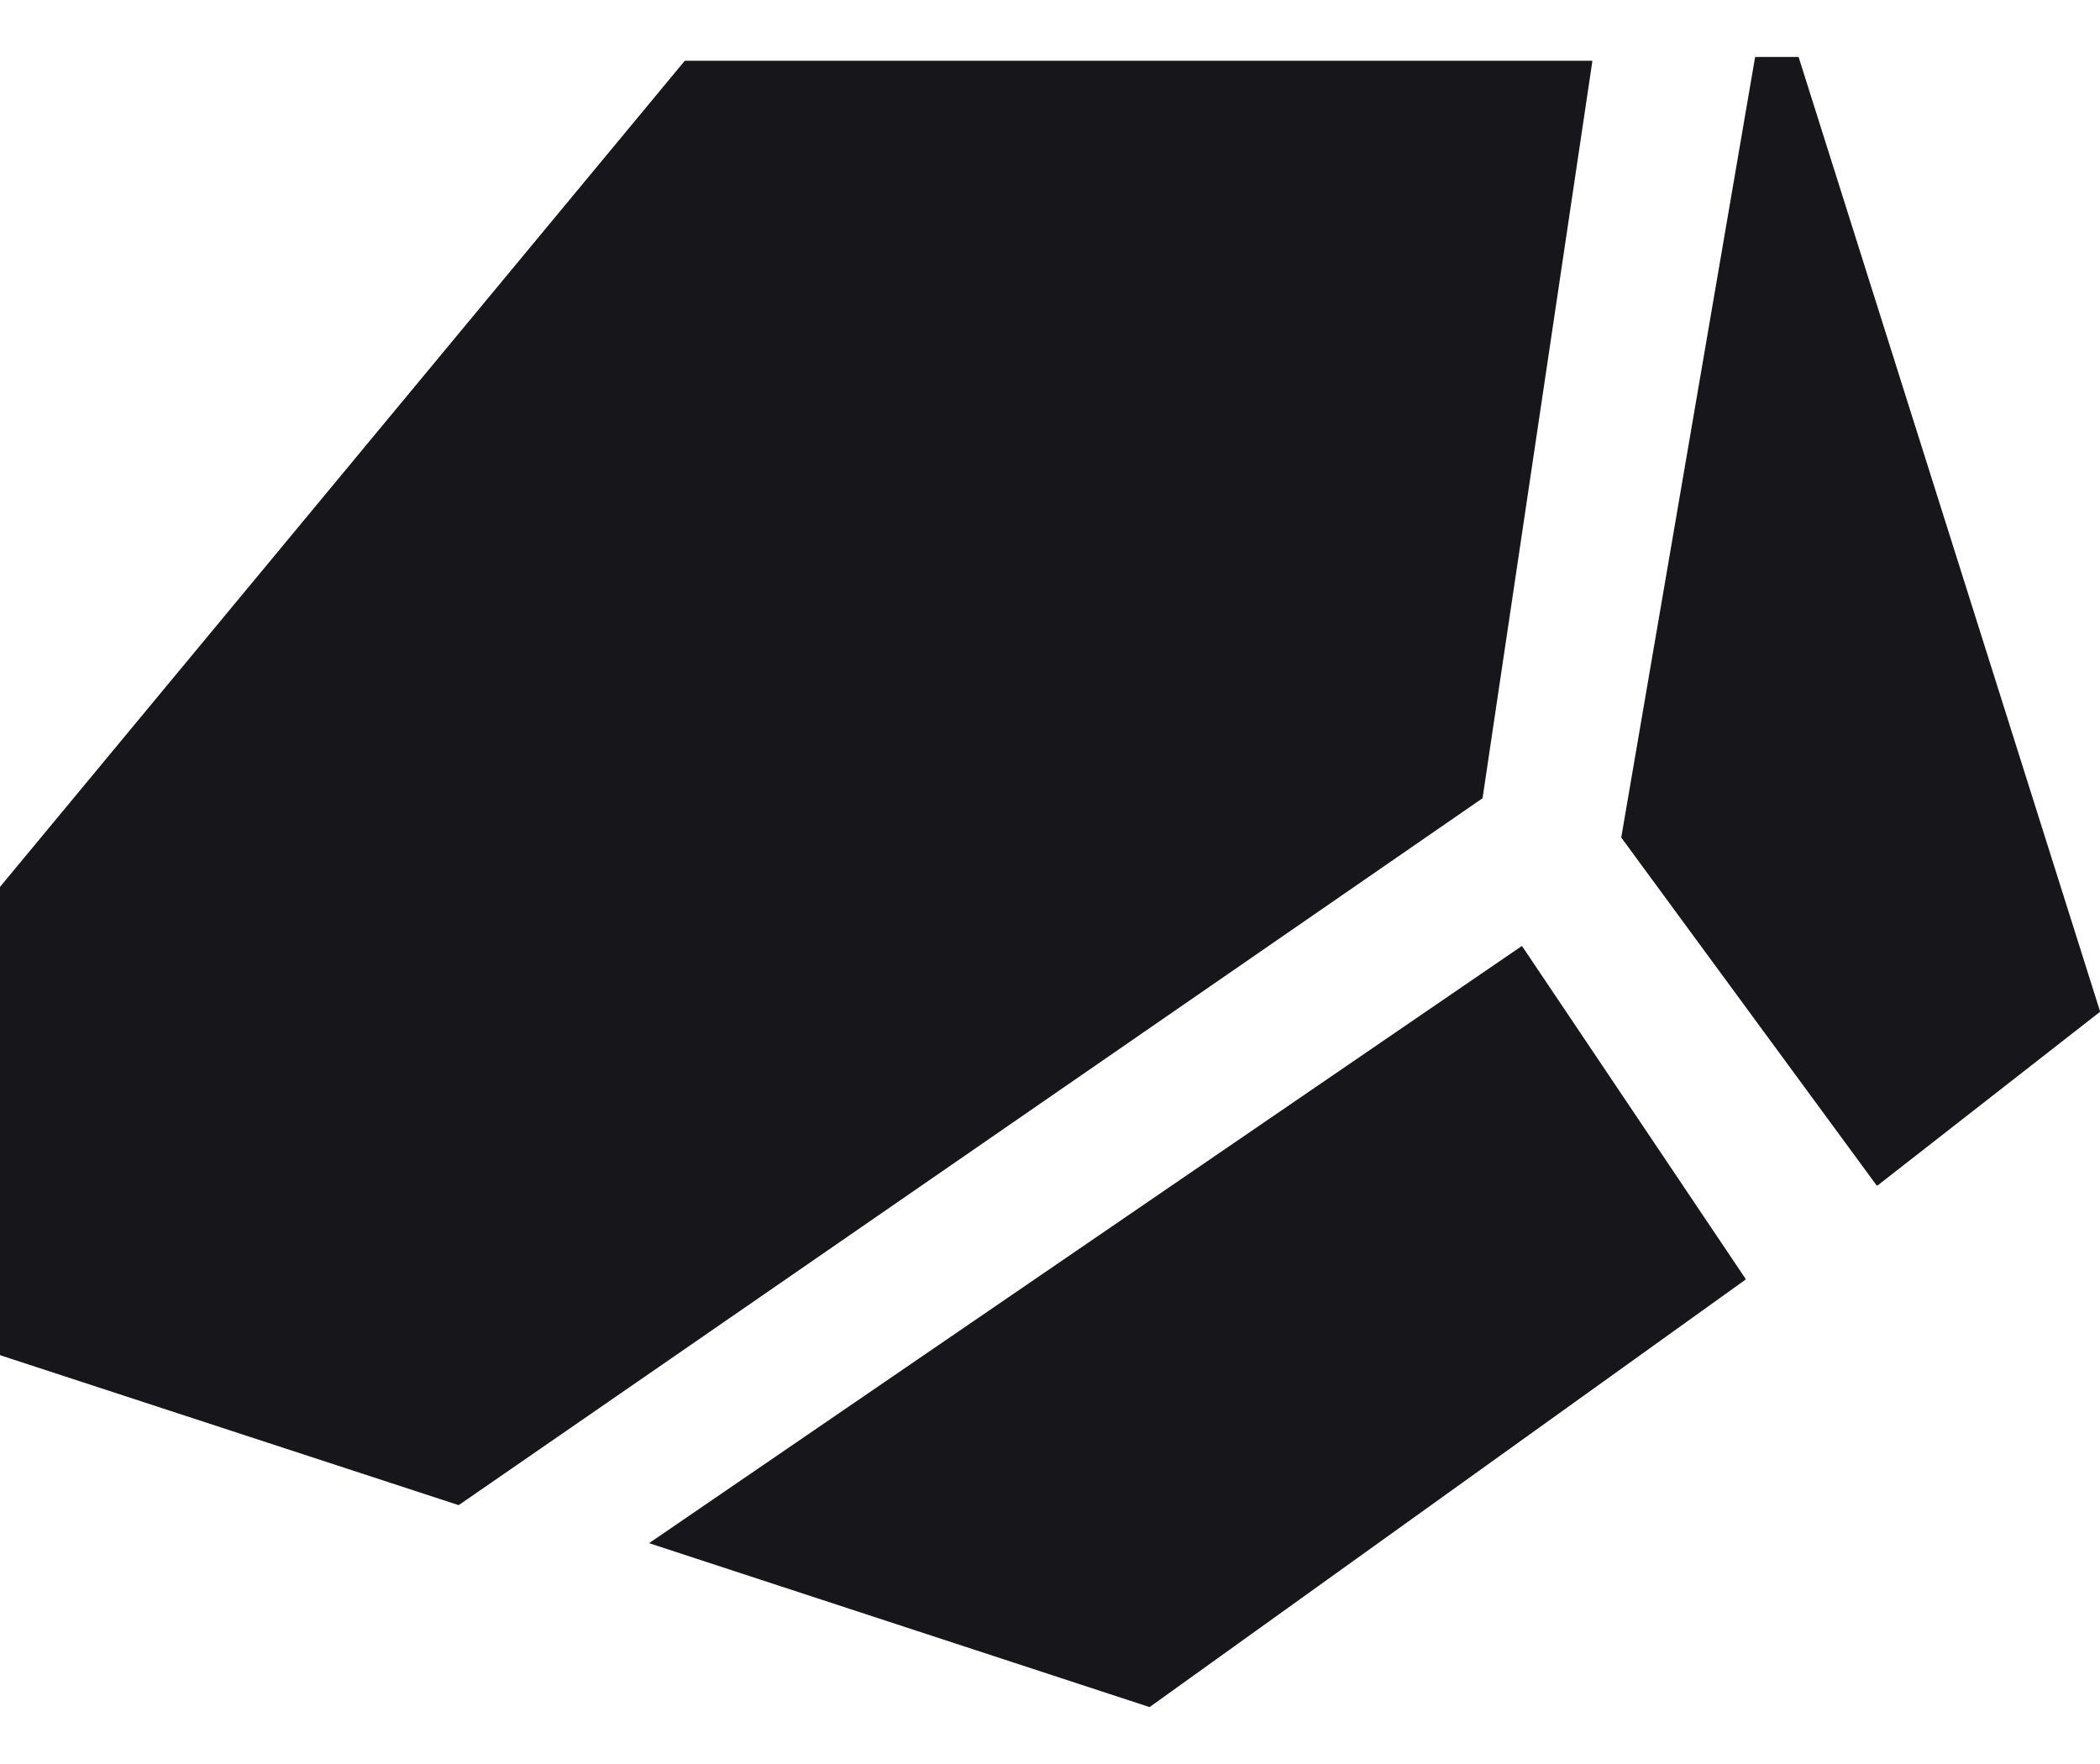 <svg width="25" height="21" viewBox="0 0 25 21" fill="none" xmlns="http://www.w3.org/2000/svg">
<path fill-rule="evenodd" clip-rule="evenodd" d="M19.303 9.974C19.301 9.972 19.301 9.969 19.301 9.967L20.893 0.686C20.893 0.682 20.897 0.678 20.901 0.678H21.405C21.409 0.678 21.413 0.681 21.414 0.685L25 12.038C25.001 12.042 25 12.046 24.997 12.048L22.353 14.112C22.349 14.115 22.343 14.114 22.34 14.111L19.303 9.974ZM0 16.126C0 16.13 0.002 16.133 0.006 16.135L5.456 17.917C5.459 17.918 5.462 17.917 5.464 17.916L17.646 9.505C17.648 9.504 17.65 9.502 17.65 9.499L18.956 0.733C18.957 0.728 18.953 0.723 18.948 0.723H8.157C8.155 0.723 8.152 0.724 8.15 0.726L0.002 10.556C0.001 10.558 0 10.56 0 10.562V16.126ZM7.727 18.371L13.681 20.321C13.684 20.322 13.687 20.322 13.689 20.32L20.778 15.235C20.782 15.232 20.783 15.227 20.78 15.223L18.123 11.268C18.12 11.264 18.115 11.263 18.111 11.266L7.727 18.371Z" fill="#17171B"/>
</svg>